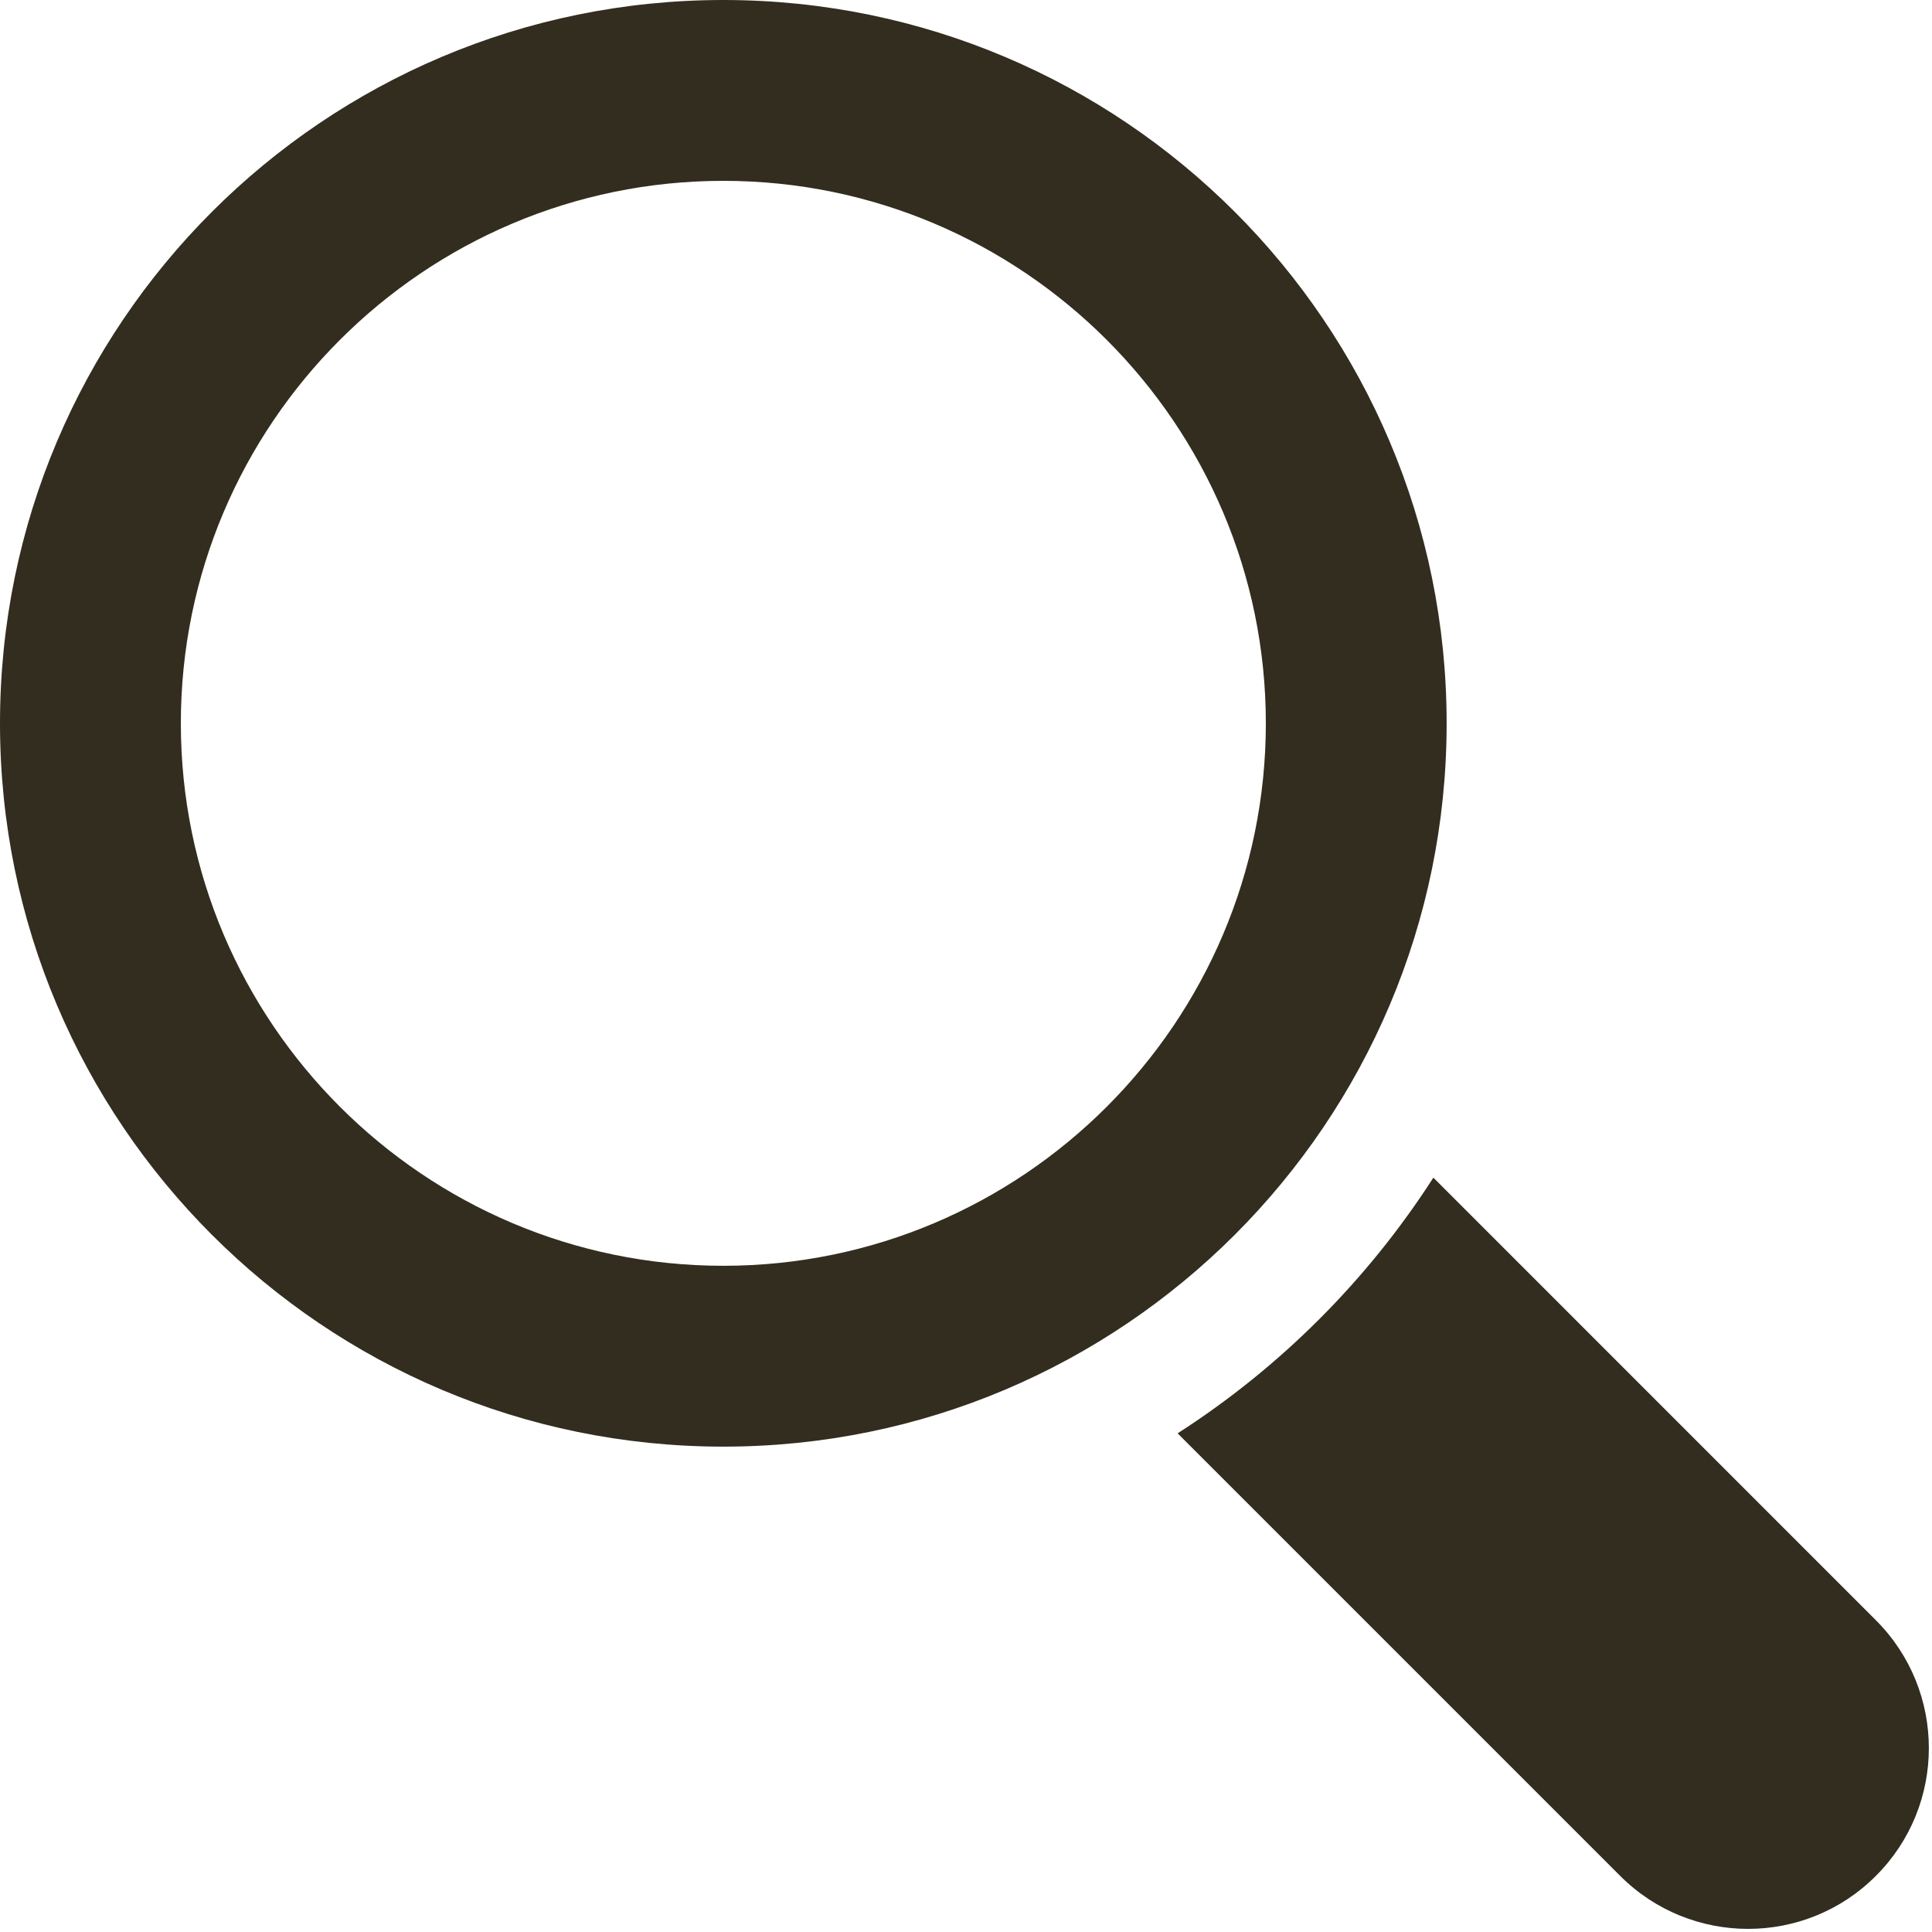 <?xml version="1.0" encoding="UTF-8" standalone="no"?>
<svg width="76px" height="76px" viewBox="0 0 76 76" version="1.1" xmlns="http://www.w3.org/2000/svg" xmlns:xlink="http://www.w3.org/1999/xlink" xmlns:sketch="http://www.bohemiancoding.com/sketch/ns">
    <!-- Generator: Sketch 3.4.3 (16618) - http://www.bohemiancoding.com/sketch -->
    <title>Search_icon</title>
    <desc>Created with Sketch.</desc>
    <defs></defs>
    <g id="Welcome" stroke="none" stroke-width="1" fill="none" fill-rule="evenodd" sketch:type="MSPage">
        <g id="MobileDesign02-01-Copy-2" sketch:type="MSArtboardGroup" transform="translate(-516, -10)" fill="#322D1E">
            <path d="M572.907,38.454 C572.907,22.741 560.167,10 544.454,10 C528.741,10 516,22.741 516,38.454 C516,54.167 528.741,66.907 544.454,66.907 C560.167,66.907 572.907,54.167 572.907,38.454 L572.907,38.454 Z M544.454,59.793 C532.686,59.793 523.114,50.222 523.114,38.454 C523.114,26.686 532.686,17.114 544.454,17.114 C556.221,17.114 565.795,26.686 565.795,38.454 C565.795,50.222 556.221,59.793 544.454,59.793 Z M589.792,73.735 L572.385,56.326 C569.791,60.36 566.359,63.791 562.325,66.384 L579.734,83.793 C582.513,86.572 587.019,86.572 589.792,83.793 C592.571,81.019 592.571,76.513 589.792,73.735 Z" id="Search_icon" sketch:type="MSShapeGroup"></path>
        </g>
    </g>
</svg>